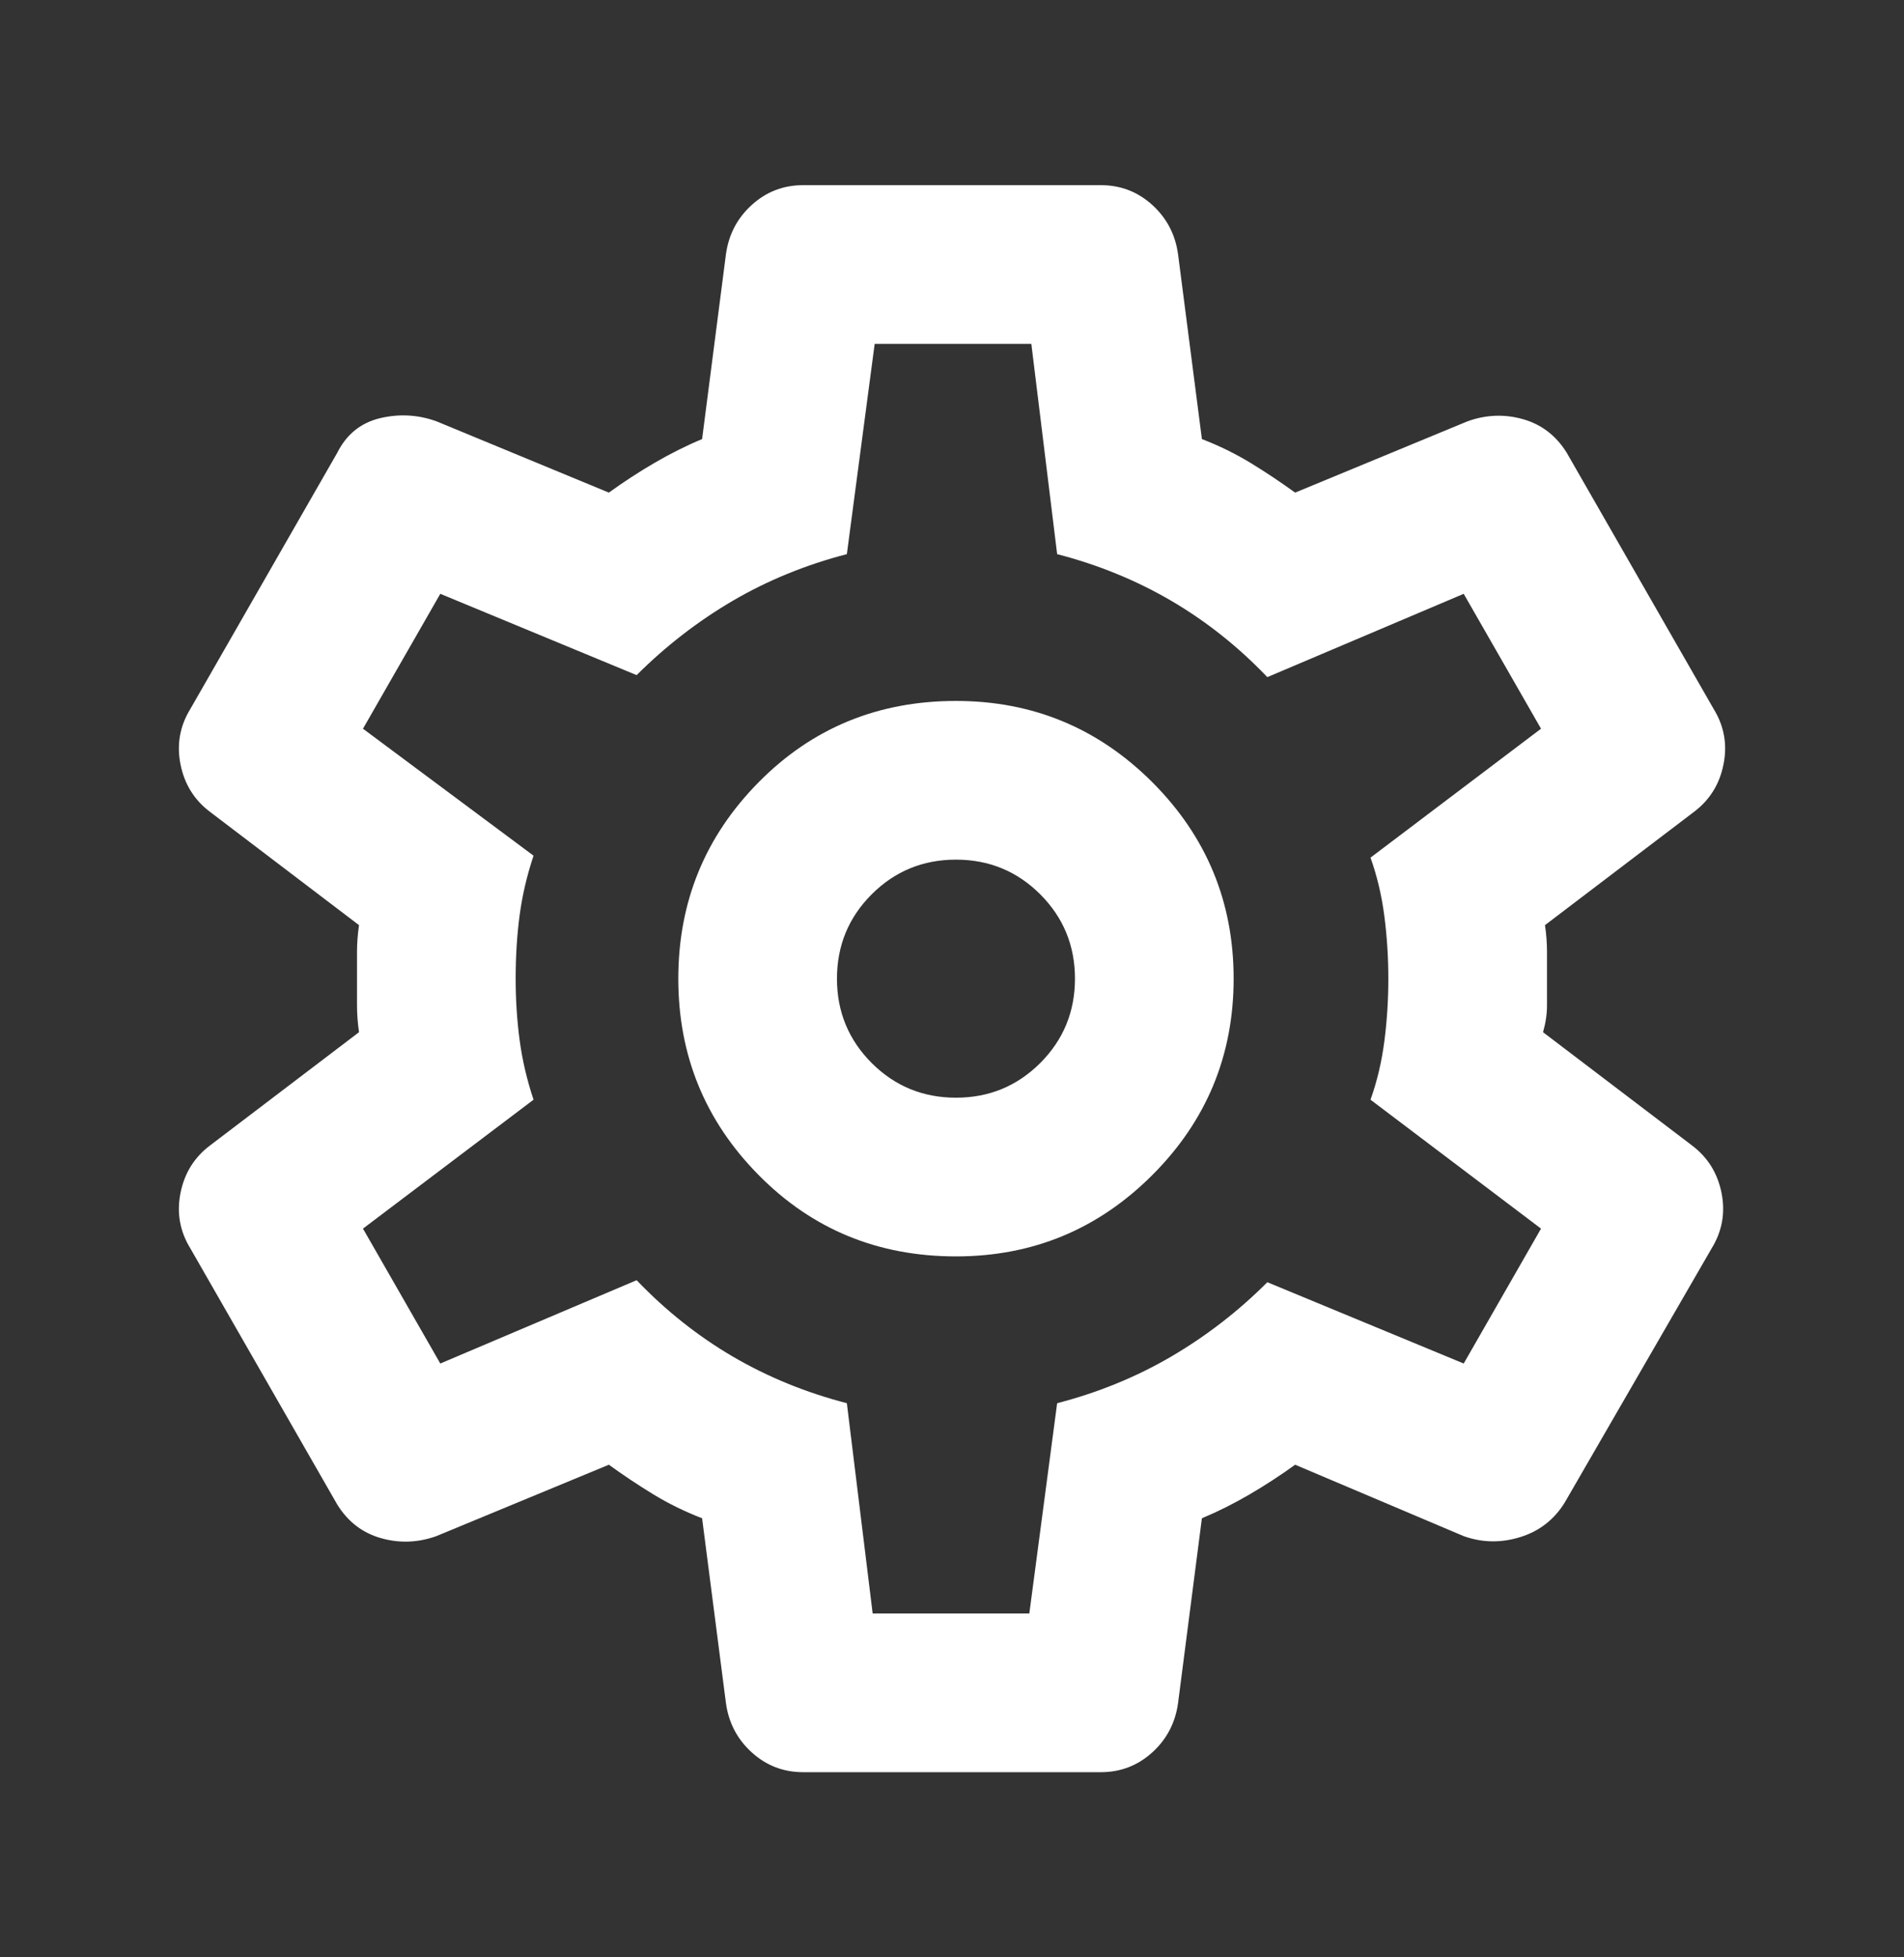 <svg width="36" height="37" viewBox="0 0 36 37" fill="none" xmlns="http://www.w3.org/2000/svg">
<rect x="0" y="0" width="36" height="37" fill="#333333" stroke="none"/>
<mask id="mask0_431_19510" style="mask-type:alpha" maskUnits="userSpaceOnUse" x="0" y="0" width="36" height="37">
<rect y="0.5" width="36" height="36" fill="#D9D9D9"/>
</mask>
<g mask="url(#mask0_431_19510)">
<path d="M20.812 33.5H15.188C14.812 33.5 14.488 33.375 14.213 33.125C13.938 32.875 13.775 32.562 13.725 32.188L13.275 28.7C12.95 28.575 12.644 28.425 12.356 28.25C12.069 28.075 11.787 27.887 11.512 27.688L8.25 29.038C7.9 29.163 7.55 29.175 7.2 29.075C6.85 28.975 6.575 28.762 6.375 28.438L3.6 23.6C3.4 23.275 3.338 22.925 3.413 22.55C3.488 22.175 3.675 21.875 3.975 21.65L6.788 19.512C6.763 19.337 6.75 19.169 6.75 19.006V17.994C6.75 17.831 6.763 17.663 6.788 17.488L3.975 15.35C3.675 15.125 3.488 14.825 3.413 14.45C3.338 14.075 3.4 13.725 3.6 13.4L6.375 8.562C6.55 8.213 6.819 7.994 7.181 7.906C7.544 7.819 7.9 7.838 8.25 7.963L11.512 9.312C11.787 9.113 12.075 8.925 12.375 8.75C12.675 8.575 12.975 8.425 13.275 8.3L13.725 4.812C13.775 4.438 13.938 4.125 14.213 3.875C14.488 3.625 14.812 3.5 15.188 3.5H20.812C21.188 3.5 21.512 3.625 21.788 3.875C22.062 4.125 22.225 4.438 22.275 4.812L22.725 8.3C23.05 8.425 23.356 8.575 23.644 8.75C23.931 8.925 24.212 9.113 24.488 9.312L27.75 7.963C28.1 7.838 28.45 7.825 28.8 7.925C29.15 8.025 29.425 8.238 29.625 8.562L32.4 13.4C32.6 13.725 32.663 14.075 32.587 14.45C32.513 14.825 32.325 15.125 32.025 15.35L29.212 17.488C29.238 17.663 29.25 17.831 29.25 17.994V19.006C29.25 19.169 29.225 19.337 29.175 19.512L31.988 21.65C32.288 21.875 32.475 22.175 32.55 22.55C32.625 22.925 32.562 23.275 32.362 23.6L29.587 28.4C29.387 28.725 29.106 28.944 28.744 29.056C28.381 29.169 28.025 29.163 27.675 29.038L24.488 27.688C24.212 27.887 23.925 28.075 23.625 28.25C23.325 28.425 23.025 28.575 22.725 28.7L22.275 32.188C22.225 32.562 22.062 32.875 21.788 33.125C21.512 33.375 21.188 33.5 20.812 33.5ZM18.075 23.75C19.525 23.75 20.762 23.238 21.788 22.212C22.812 21.188 23.325 19.95 23.325 18.5C23.325 17.05 22.812 15.812 21.788 14.787C20.762 13.762 19.525 13.25 18.075 13.25C16.6 13.25 15.356 13.762 14.344 14.787C13.331 15.812 12.825 17.05 12.825 18.5C12.825 19.95 13.331 21.188 14.344 22.212C15.356 23.238 16.6 23.75 18.075 23.75ZM18.075 20.75C17.45 20.75 16.919 20.531 16.481 20.094C16.044 19.656 15.825 19.125 15.825 18.5C15.825 17.875 16.044 17.344 16.481 16.906C16.919 16.469 17.45 16.25 18.075 16.25C18.7 16.25 19.231 16.469 19.669 16.906C20.106 17.344 20.325 17.875 20.325 18.5C20.325 19.125 20.106 19.656 19.669 20.094C19.231 20.531 18.7 20.75 18.075 20.75ZM16.5 30.5H19.462L19.988 26.525C20.762 26.325 21.481 26.031 22.144 25.644C22.806 25.256 23.413 24.788 23.962 24.238L27.675 25.775L29.137 23.225L25.913 20.788C26.038 20.438 26.125 20.069 26.175 19.681C26.225 19.294 26.25 18.9 26.25 18.5C26.25 18.1 26.225 17.706 26.175 17.319C26.125 16.931 26.038 16.562 25.913 16.212L29.137 13.775L27.675 11.225L23.962 12.8C23.413 12.225 22.806 11.744 22.144 11.356C21.481 10.969 20.762 10.675 19.988 10.475L19.5 6.5H16.538L16.012 10.475C15.238 10.675 14.519 10.969 13.856 11.356C13.194 11.744 12.588 12.213 12.037 12.762L8.325 11.225L6.863 13.775L10.088 16.175C9.963 16.55 9.875 16.925 9.825 17.3C9.775 17.675 9.75 18.075 9.75 18.5C9.75 18.9 9.775 19.288 9.825 19.663C9.875 20.038 9.963 20.413 10.088 20.788L6.863 23.225L8.325 25.775L12.037 24.2C12.588 24.775 13.194 25.256 13.856 25.644C14.519 26.031 15.238 26.325 16.012 26.525L16.5 30.5Z" fill="white"/>
</g>
</svg>
